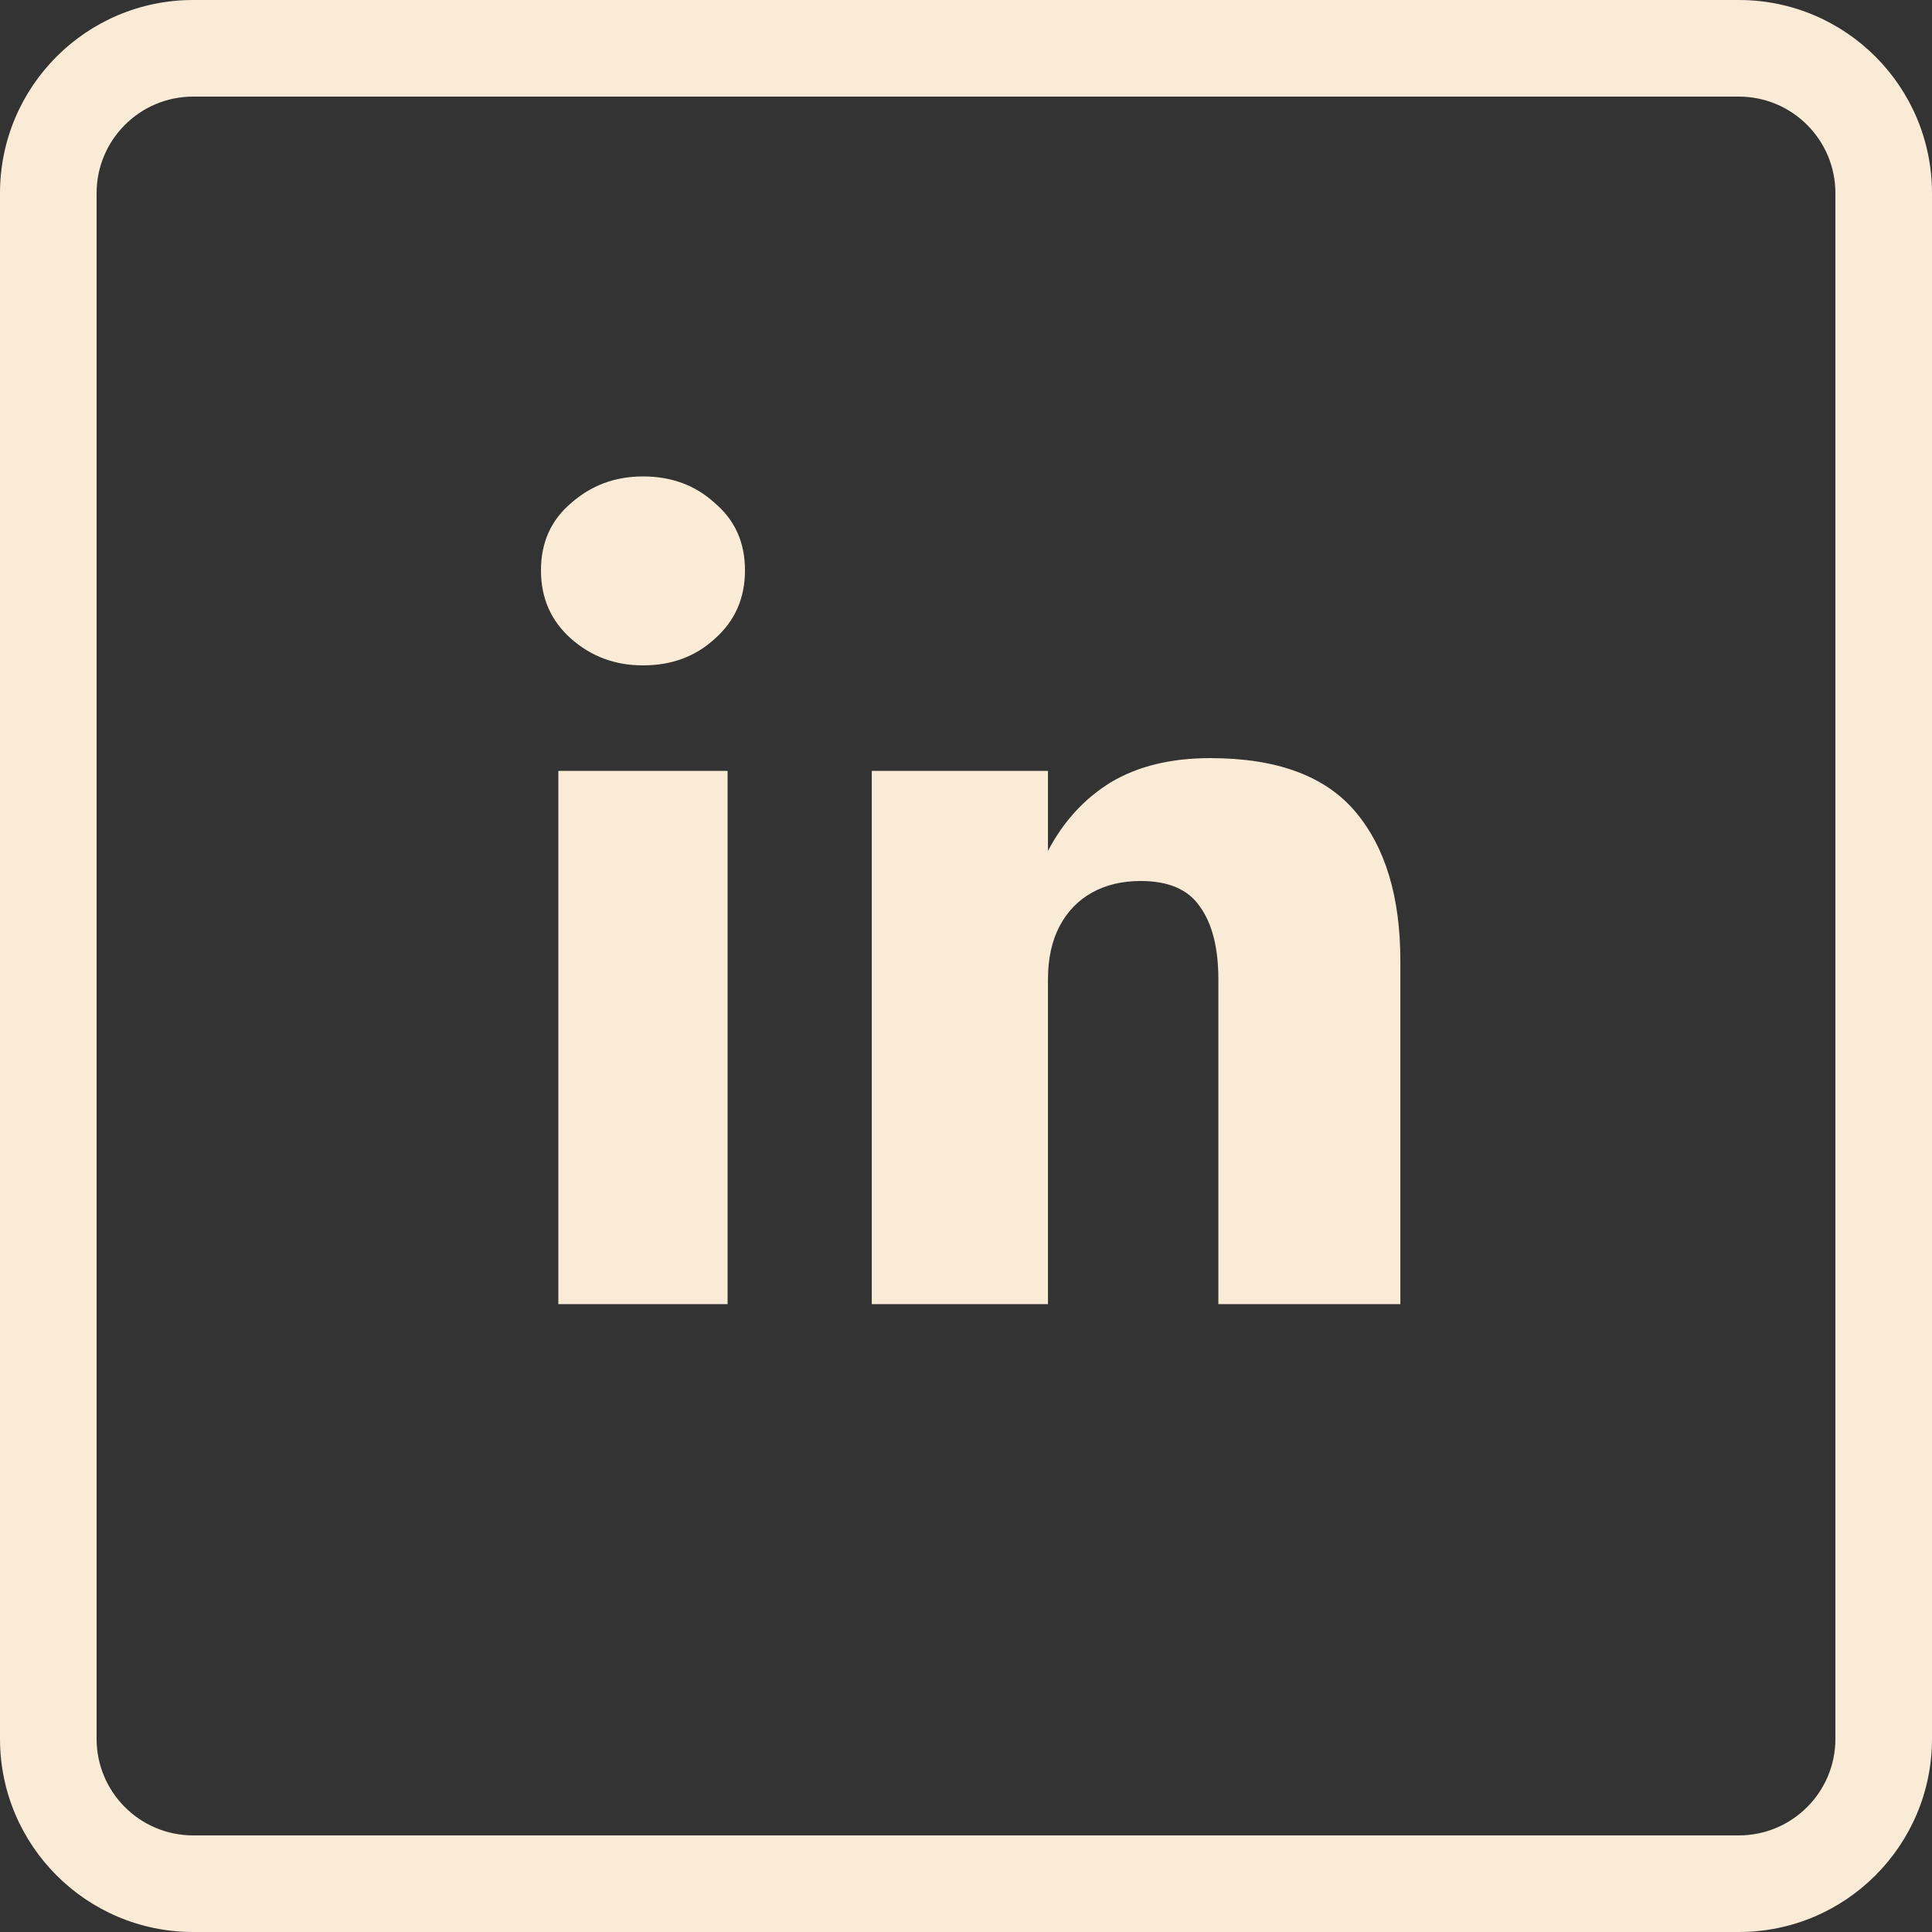 <svg width="40" height="40" viewBox="0 0 40 40" fill="none" xmlns="http://www.w3.org/2000/svg">
<rect x="0" y="0" width="40" height="40" fill="#333333" stroke="none"/>
<path fill-rule="evenodd" clip-rule="evenodd" d="M4 2H36C37.105 2 38 2.895 38 4V36C38 37.105 37.105 38 36 38H4C2.895 38 2 37.105 2 36V4C2 2.895 2.895 2 4 2ZM0 4C0 1.791 1.791 0 4 0H36C38.209 0 40 1.791 40 4V36C40 38.209 38.209 40 36 40H4C1.791 40 0 38.209 0 36V4ZM11.824 10.416C11.408 10.768 11.2 11.232 11.2 11.808C11.2 12.384 11.408 12.856 11.824 13.224C12.24 13.592 12.736 13.776 13.312 13.776C13.904 13.776 14.4 13.592 14.8 13.224C15.216 12.856 15.424 12.384 15.424 11.808C15.424 11.232 15.216 10.768 14.8 10.416C14.4 10.048 13.904 9.864 13.312 9.864C12.736 9.864 12.24 10.048 11.824 10.416ZM15.064 27V15.96H11.56V27H15.064ZM24.841 18.768C25.097 19.12 25.225 19.624 25.225 20.28V27H28.993V19.896C28.993 18.568 28.681 17.536 28.057 16.8C27.433 16.064 26.433 15.696 25.057 15.696C24.241 15.696 23.553 15.864 22.993 16.2C22.449 16.536 22.017 17.008 21.697 17.616V15.96H18.049V27H21.697V20.28C21.697 19.848 21.777 19.48 21.937 19.176C22.097 18.872 22.321 18.64 22.609 18.48C22.897 18.32 23.233 18.24 23.617 18.24C24.193 18.24 24.601 18.416 24.841 18.768Z" fill="#FAEBD7"/>
</svg>
